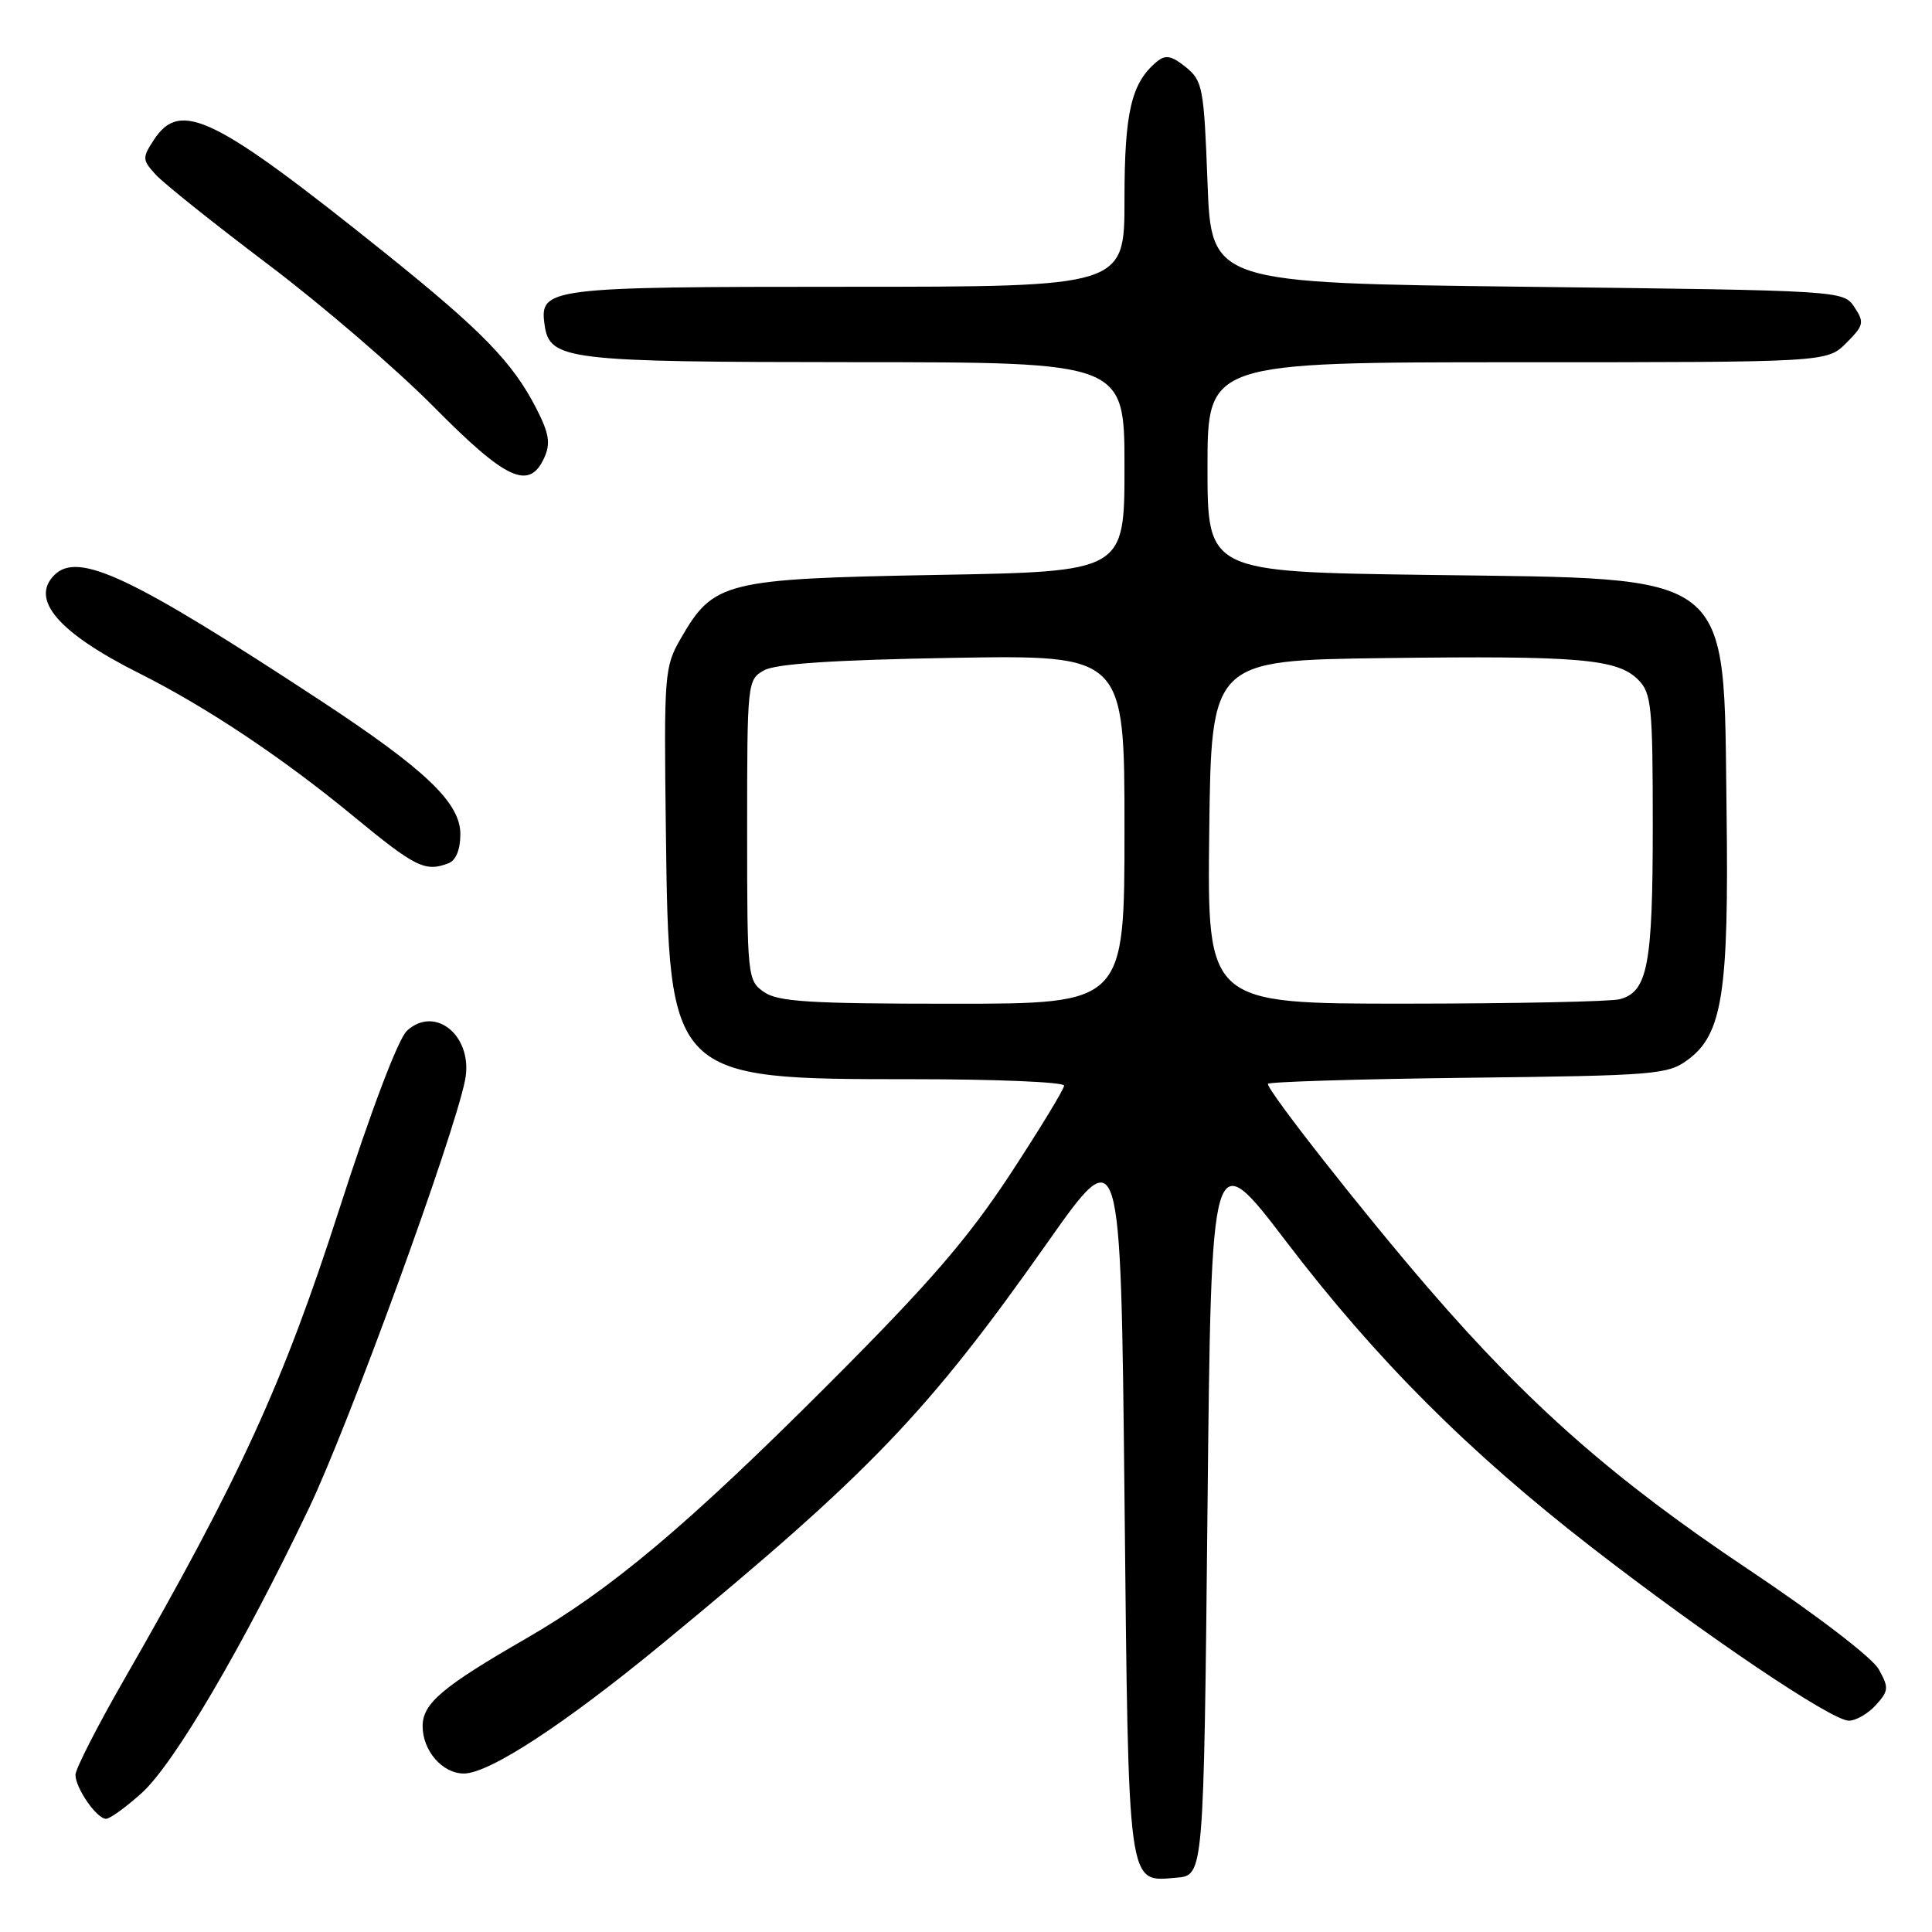 <?xml version="1.0" encoding="UTF-8" standalone="no"?>
<!DOCTYPE svg PUBLIC "-//W3C//DTD SVG 1.1//EN" "http://www.w3.org/Graphics/SVG/1.1/DTD/svg11.dtd" >
<svg xmlns="http://www.w3.org/2000/svg" xmlns:xlink="http://www.w3.org/1999/xlink" version="1.1" viewBox="0 0 256 256">
 <g >
 <path fill="currentColor"
d=" M 160.00 200.00 C 160.50 151.50 160.50 151.50 170.42 164.50 C 182.35 180.14 194.56 192.36 210.93 205.05 C 226.08 216.79 242.71 228.00 244.98 228.00 C 245.92 228.00 247.53 227.07 248.56 225.93 C 250.27 224.05 250.30 223.62 248.94 221.18 C 248.09 219.65 240.61 213.92 231.53 207.86 C 213.89 196.07 202.61 186.15 189.32 170.75 C 180.66 160.72 168.00 144.61 168.00 143.62 C 168.00 143.35 179.89 142.98 194.43 142.81 C 219.44 142.52 221.01 142.39 223.68 140.40 C 228.24 137.02 229.09 131.47 228.78 107.50 C 228.35 75.24 230.26 76.74 189.25 76.18 C 160.00 75.78 160.00 75.78 160.00 61.89 C 160.00 48.00 160.00 48.00 201.05 48.00 C 242.09 48.00 242.09 48.00 244.64 45.45 C 246.97 43.12 247.06 42.72 245.72 40.70 C 244.26 38.50 244.18 38.50 202.38 38.00 C 160.50 37.50 160.50 37.50 160.00 24.16 C 159.53 11.61 159.36 10.70 157.12 8.89 C 155.24 7.37 154.44 7.22 153.30 8.16 C 149.90 10.98 149.00 14.83 149.00 26.45 C 149.00 38.00 149.00 38.00 112.19 38.00 C 72.57 38.00 71.46 38.14 72.16 43.03 C 72.82 47.72 74.93 47.97 113.25 47.99 C 149.00 48.00 149.00 48.00 149.00 61.87 C 149.00 75.74 149.00 75.74 124.16 76.18 C 96.06 76.69 94.55 77.06 90.23 84.56 C 88.03 88.37 87.97 89.21 88.23 110.00 C 88.64 142.96 88.69 143.00 121.02 143.00 C 132.01 143.00 141.00 143.38 141.00 143.85 C 141.00 144.31 137.78 149.60 133.85 155.60 C 128.19 164.21 123.10 170.09 109.60 183.59 C 91.05 202.14 80.92 210.65 69.71 217.11 C 58.61 223.51 56.00 225.72 56.00 228.72 C 56.00 231.99 58.62 235.00 61.47 235.00 C 64.82 235.00 74.82 228.46 87.74 217.82 C 115.28 195.15 122.90 187.21 138.77 164.68 C 148.50 150.87 148.50 150.87 149.00 198.28 C 149.55 250.89 149.34 249.35 155.91 248.80 C 159.50 248.50 159.50 248.50 160.00 200.00 Z  M 18.79 237.57 C 23.07 233.70 32.18 218.19 40.94 199.84 C 46.20 188.84 60.11 150.68 61.62 143.14 C 62.77 137.41 57.75 133.11 53.94 136.56 C 52.78 137.61 49.20 147.04 44.90 160.40 C 37.50 183.35 31.79 195.83 16.40 222.63 C 12.88 228.76 10.00 234.41 10.00 235.17 C 10.00 236.94 12.82 241.00 14.05 241.00 C 14.57 241.00 16.70 239.46 18.79 237.57 Z  M 59.42 114.39 C 60.41 114.01 61.00 112.58 61.00 110.52 C 61.00 106.38 56.39 101.98 42.50 92.85 C 17.37 76.35 10.36 73.04 7.20 76.20 C 3.96 79.44 7.75 83.84 18.40 89.19 C 27.40 93.71 37.38 100.37 46.79 108.12 C 55.05 114.93 56.34 115.57 59.42 114.39 Z  M 72.12 60.65 C 72.97 58.76 72.77 57.46 71.09 54.17 C 67.95 48.03 63.90 43.86 51.10 33.58 C 28.35 15.34 23.91 13.16 20.39 18.53 C 18.84 20.90 18.85 21.18 20.61 23.12 C 21.64 24.26 28.34 29.61 35.49 35.01 C 42.65 40.41 52.54 48.92 57.48 53.91 C 67.09 63.63 70.12 65.03 72.12 60.65 Z  M 101.22 131.44 C 99.05 129.92 99.00 129.42 99.00 109.98 C 99.00 90.37 99.03 90.05 101.25 88.82 C 102.80 87.95 110.54 87.44 126.25 87.17 C 149.00 86.79 149.00 86.79 149.00 109.89 C 149.00 133.00 149.00 133.00 126.22 133.00 C 107.23 133.00 103.08 132.74 101.22 131.44 Z  M 160.23 110.25 C 160.50 87.50 160.50 87.50 183.50 87.20 C 209.29 86.87 214.30 87.30 217.07 90.07 C 218.83 91.83 219.00 93.55 219.00 109.45 C 219.00 127.87 218.33 131.41 214.63 132.40 C 213.46 132.72 200.68 132.98 186.23 132.99 C 159.96 133.00 159.96 133.00 160.23 110.25 Z "/>
</g>
</svg>
